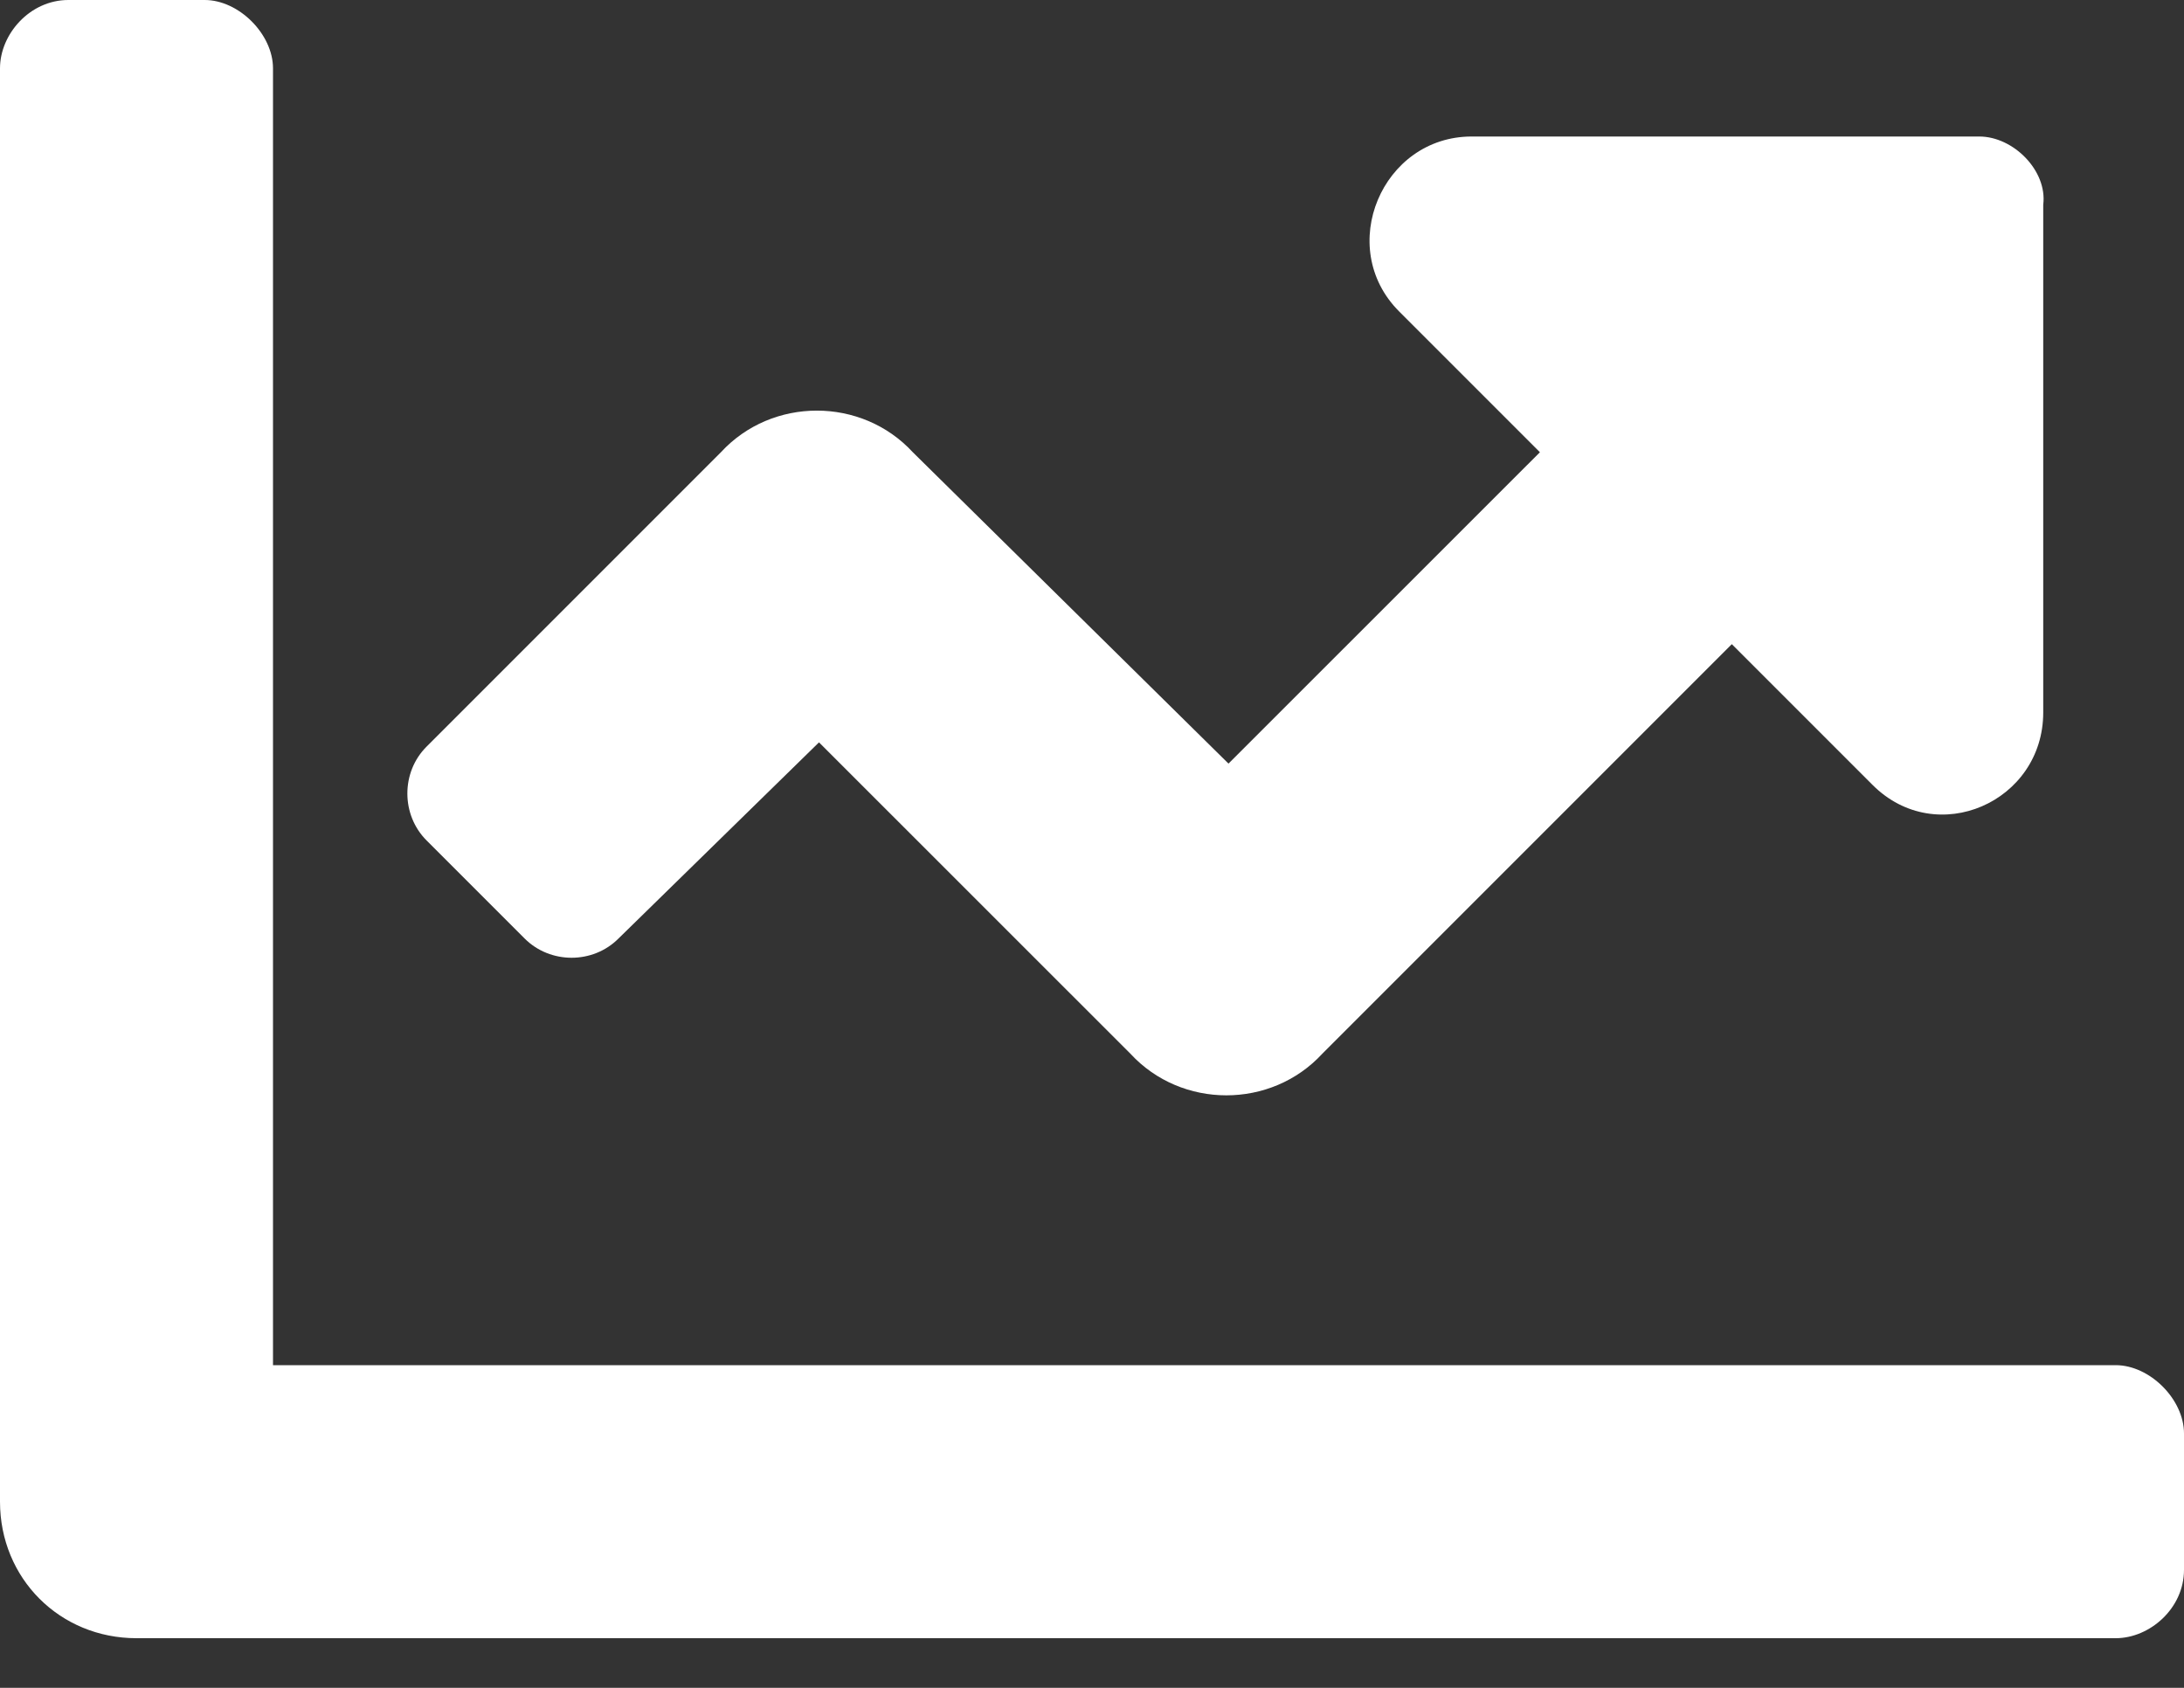 <svg width="22" height="17" viewBox="0 0 22 17" fill="none" xmlns="http://www.w3.org/2000/svg">
<rect x="0" y="0" width="22" height="17" fill="#333333" stroke="none"/>
<path d="M21.312 13.75H2.75V0.688C2.75 0.344 2.406 0 2.062 0H0.688C0.301 0 0 0.344 0 0.688V15.125C0 15.898 0.602 16.5 1.375 16.5H21.312C21.656 16.5 22 16.199 22 15.812V14.438C22 14.094 21.656 13.75 21.312 13.75ZM19.938 1.375H14.824C13.922 1.375 13.449 2.492 14.094 3.137L15.512 4.555L12.375 7.691L9.195 4.555C8.68 3.996 7.777 3.996 7.262 4.555L4.297 7.52C4.039 7.777 4.039 8.207 4.297 8.465L5.285 9.453C5.543 9.711 5.973 9.711 6.23 9.453L8.25 7.477L11.387 10.613C11.902 11.172 12.805 11.172 13.32 10.613L17.445 6.488L18.863 7.906C19.508 8.551 20.582 8.078 20.582 7.176V2.062C20.625 1.719 20.281 1.375 19.938 1.375Z" fill="white"/>
</svg>
